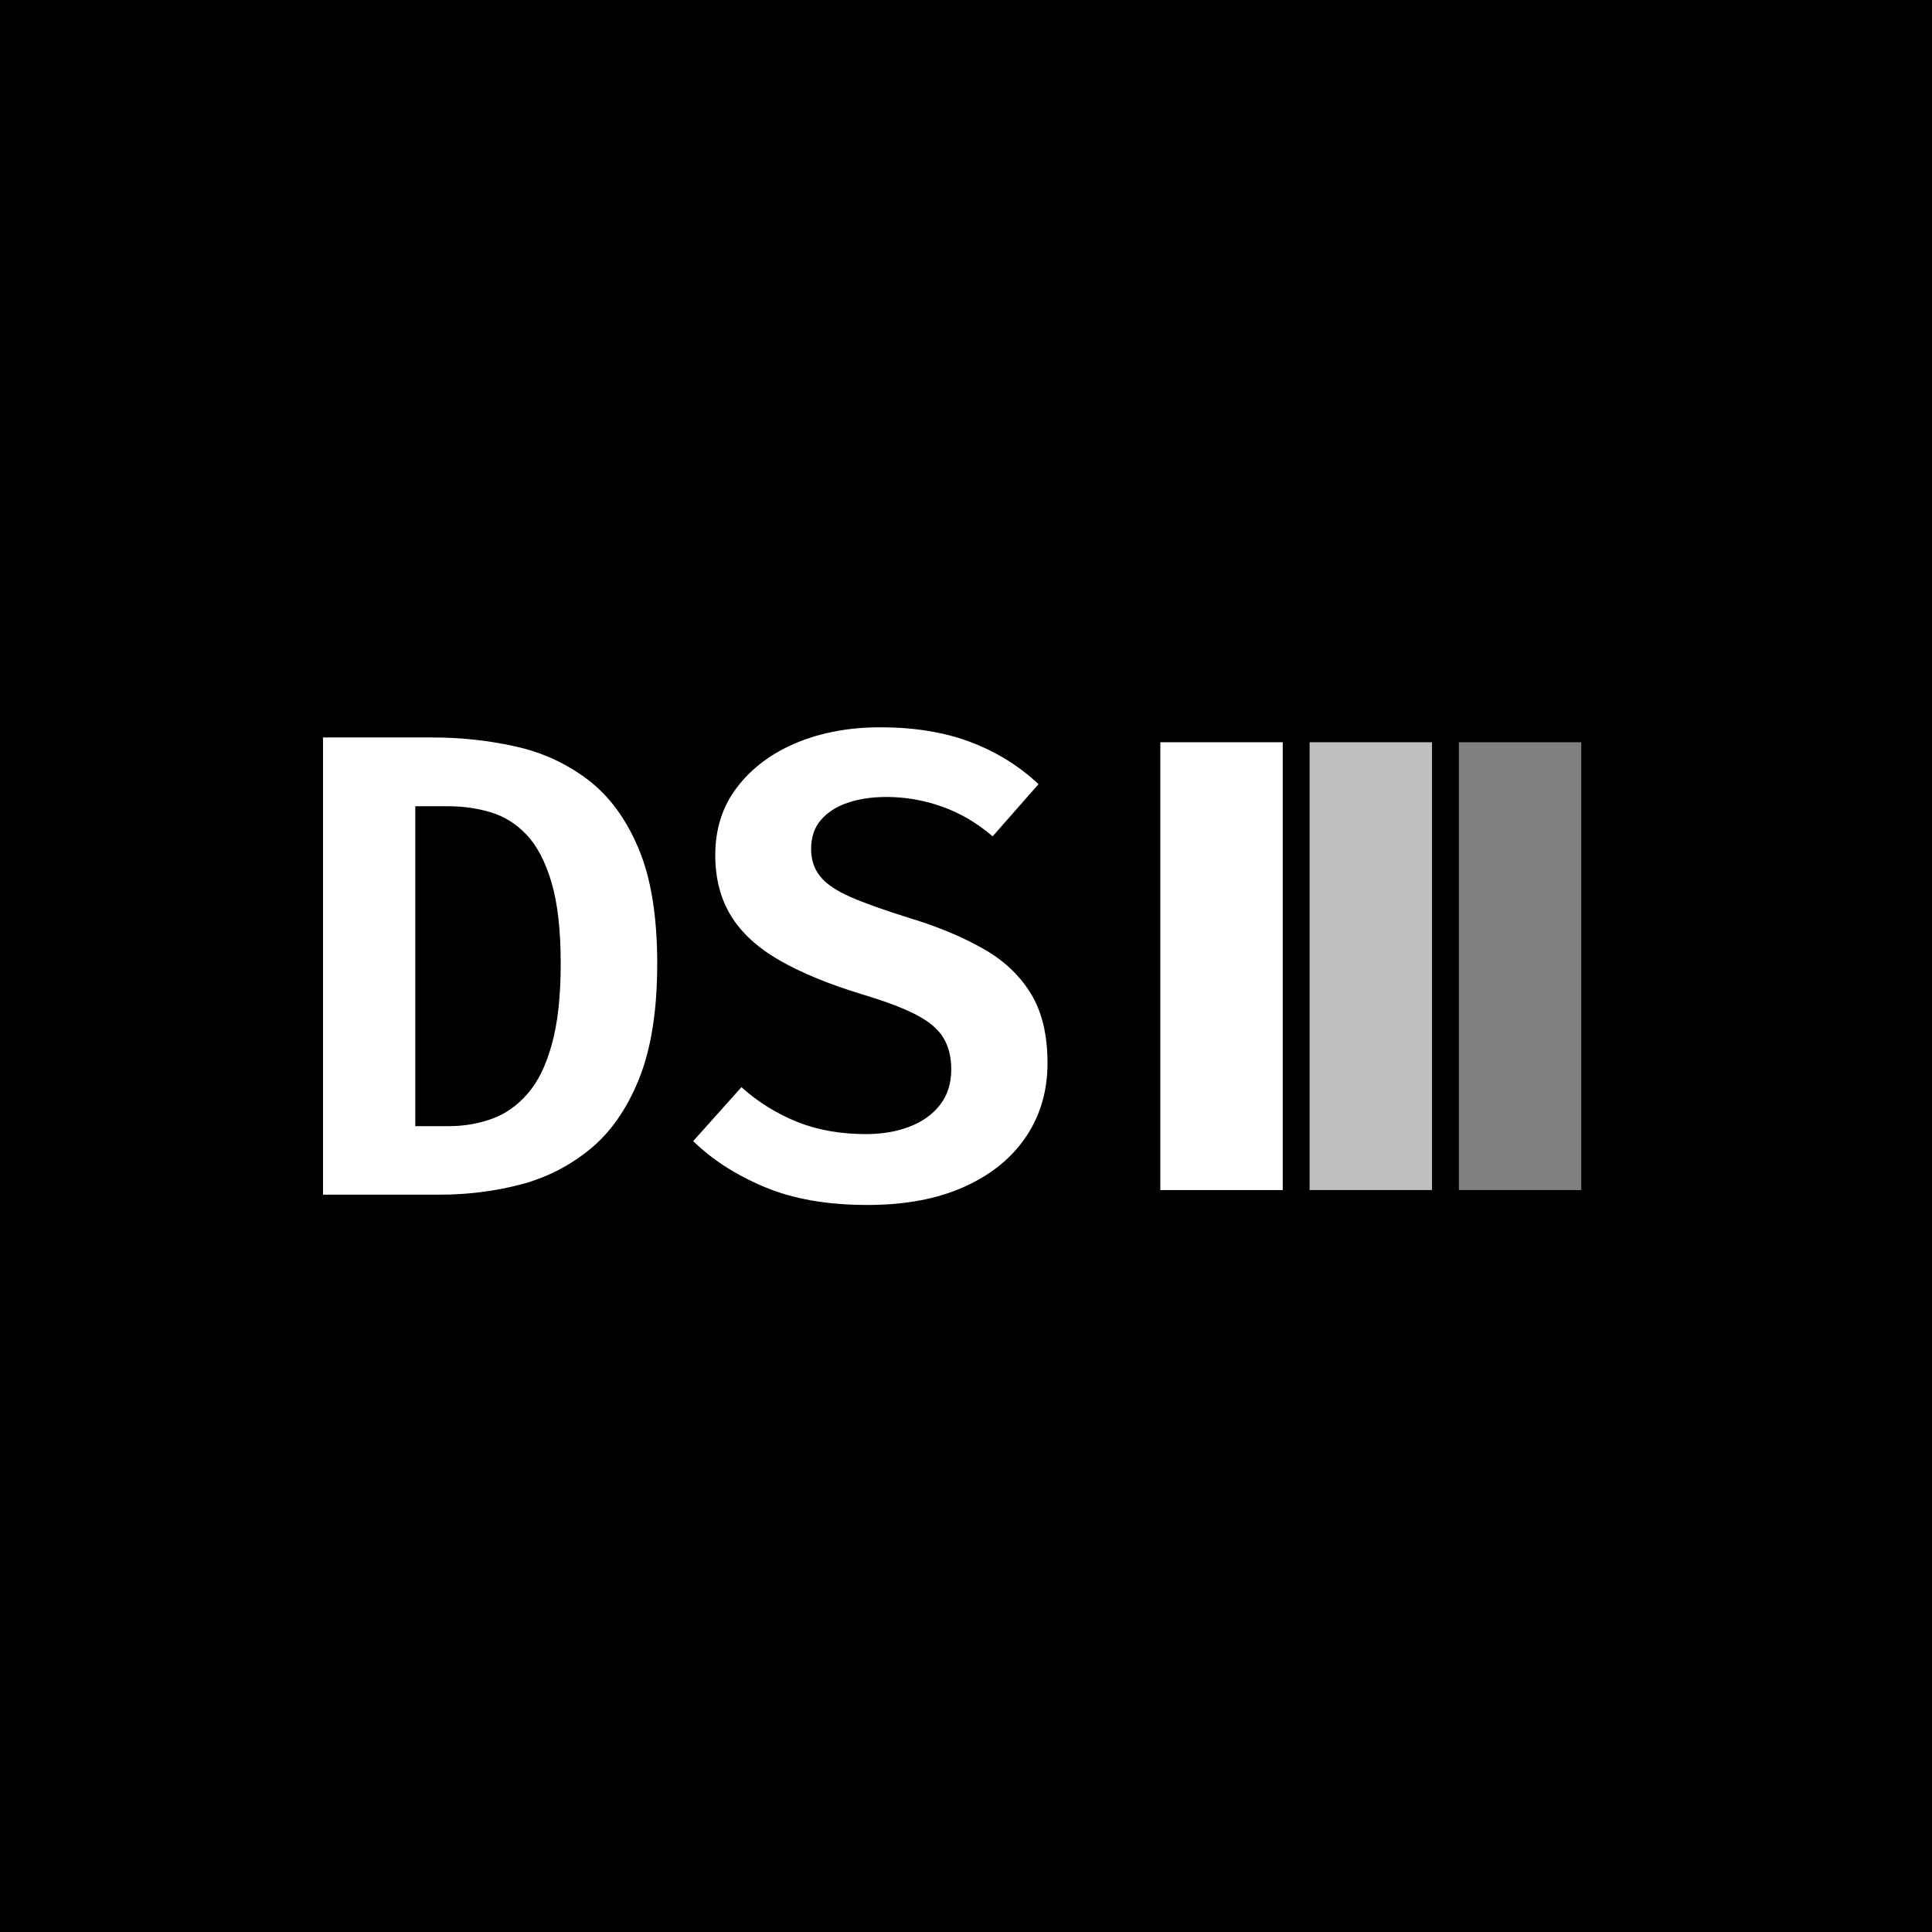 <svg xmlns="http://www.w3.org/2000/svg" version="1.1" xmlns:xlink="http://www.w3.org/1999/xlink" xmlns:svgjs="http://svgjs.dev/svgjs" width="1500" height="1500" viewBox="0 0 1500 1500"><rect width="1500" height="1500" fill="#000000"></rect><g transform="matrix(0.667,0,0,0.667,249.394,564.674)"><svg viewBox="0 0 396 147" data-background-color="#003366" preserveAspectRatio="xMidYMid meet" height="556" width="1500" xmlns="http://www.w3.org/2000/svg" xmlns:xlink="http://www.w3.org/1999/xlink"><g id="tight-bounds" transform="matrix(1,0,0,1,0.24,-0.003)"><svg viewBox="0 0 395.52 147.006" height="147.006" width="395.52"><g><svg viewBox="0 0 665.094 247.2" height="147.006" width="395.52"><g><svg viewBox="0 0 374.991 247.2" height="247.2" width="374.991"><g id="textblocktransform"><svg viewBox="0 0 374.991 247.2" height="247.2" width="374.991" id="textblock"><g><svg viewBox="0 0 374.991 247.2" height="247.2" width="374.991"><g transform="matrix(1,0,0,1,0,0)"><svg width="374.991" viewBox="3.1 -35.35 54.8 36.13" height="247.2" data-palette-color="#ffffff"><path d="M21.08-17.48L21.08-17.48Q21.08-21.28 20.38-23.63 19.68-25.98 18.49-27.23 17.3-28.48 15.76-28.93 14.23-29.38 12.55-29.38L12.55-29.38 10.08-29.38 10.08-5.18 12.58-5.18Q14.33-5.18 15.86-5.73 17.4-6.28 18.57-7.63 19.75-8.97 20.41-11.38 21.08-13.78 21.08-17.48ZM28.38-17.48L28.38-17.48Q28.38-12.15 26.99-8.72 25.6-5.3 23.25-3.4 20.9-1.5 17.98-0.75 15.05 0 11.98 0L11.98 0 3.1 0 3.1-34.58 11.4-34.58Q14.63-34.58 17.66-33.9 20.7-33.23 23.13-31.39 25.55-29.55 26.96-26.2 28.38-22.85 28.38-17.48ZM57.9-9.95L57.9-9.95Q57.9-6.8 56.28-4.39 54.67-1.98 51.62-0.6 48.57 0.78 44.27 0.78L44.27 0.78Q39.72 0.78 36.5-0.58 33.27-1.93 31.1-4.05L31.1-4.05 34.75-8.13Q36.62-6.45 38.95-5.51 41.27-4.58 44.17-4.58L44.17-4.58Q46-4.58 47.46-5.14 48.92-5.7 49.77-6.79 50.62-7.88 50.62-9.47L50.62-9.47Q50.62-10.88 50.03-11.85 49.45-12.83 48-13.59 46.55-14.35 43.95-15.13L43.95-15.13Q40.1-16.3 37.62-17.73 35.15-19.15 33.96-21.09 32.77-23.03 32.77-25.68L32.77-25.68Q32.77-28.68 34.44-30.84 36.1-33 38.92-34.18 41.75-35.35 45.25-35.35L45.25-35.35Q49.12-35.35 52.06-34.24 55-33.13 57.22-31.05L57.22-31.05 53.75-27.1Q51.97-28.63 49.92-29.35 47.87-30.08 45.72-30.08L45.72-30.08Q44.07-30.08 42.78-29.64 41.5-29.2 40.76-28.34 40.02-27.48 40.02-26.15L40.02-26.15Q40.02-24.93 40.7-24.08 41.37-23.23 43.03-22.5 44.7-21.78 47.6-20.88L47.6-20.88Q50.7-19.93 53.02-18.61 55.35-17.3 56.62-15.24 57.9-13.18 57.9-9.95Z" opacity="1" transform="matrix(1,0,0,1,0,0)" fill="#ffffff" class="wordmark-text-0" data-fill-palette-color="primary" id="text-0"></path></svg></g></svg></g></svg></g></svg></g><g transform="matrix(1,0,0,1,433.349,7.728)"><svg viewBox="0 0 231.745 231.745" height="231.745" width="231.745"><g data-palette-color="#ff9966"><rect width="63.344" height="231.745" fill="#ffffff" stroke="transparent" data-fill-palette-color="accent" x="0" fill-opacity="1"></rect><rect width="63.344" height="231.745" fill="#ffffff" stroke="transparent" data-fill-palette-color="accent" x="77.248" fill-opacity="0.75"></rect><rect width="63.344" height="231.745" fill="#ffffff" stroke="transparent" data-fill-palette-color="accent" x="154.496" fill-opacity="0.5"></rect></g></svg></g></svg></g><defs></defs></svg><rect width="395.52" height="147.006" fill="none" stroke="none" visibility="hidden"></rect></g></svg></g></svg>